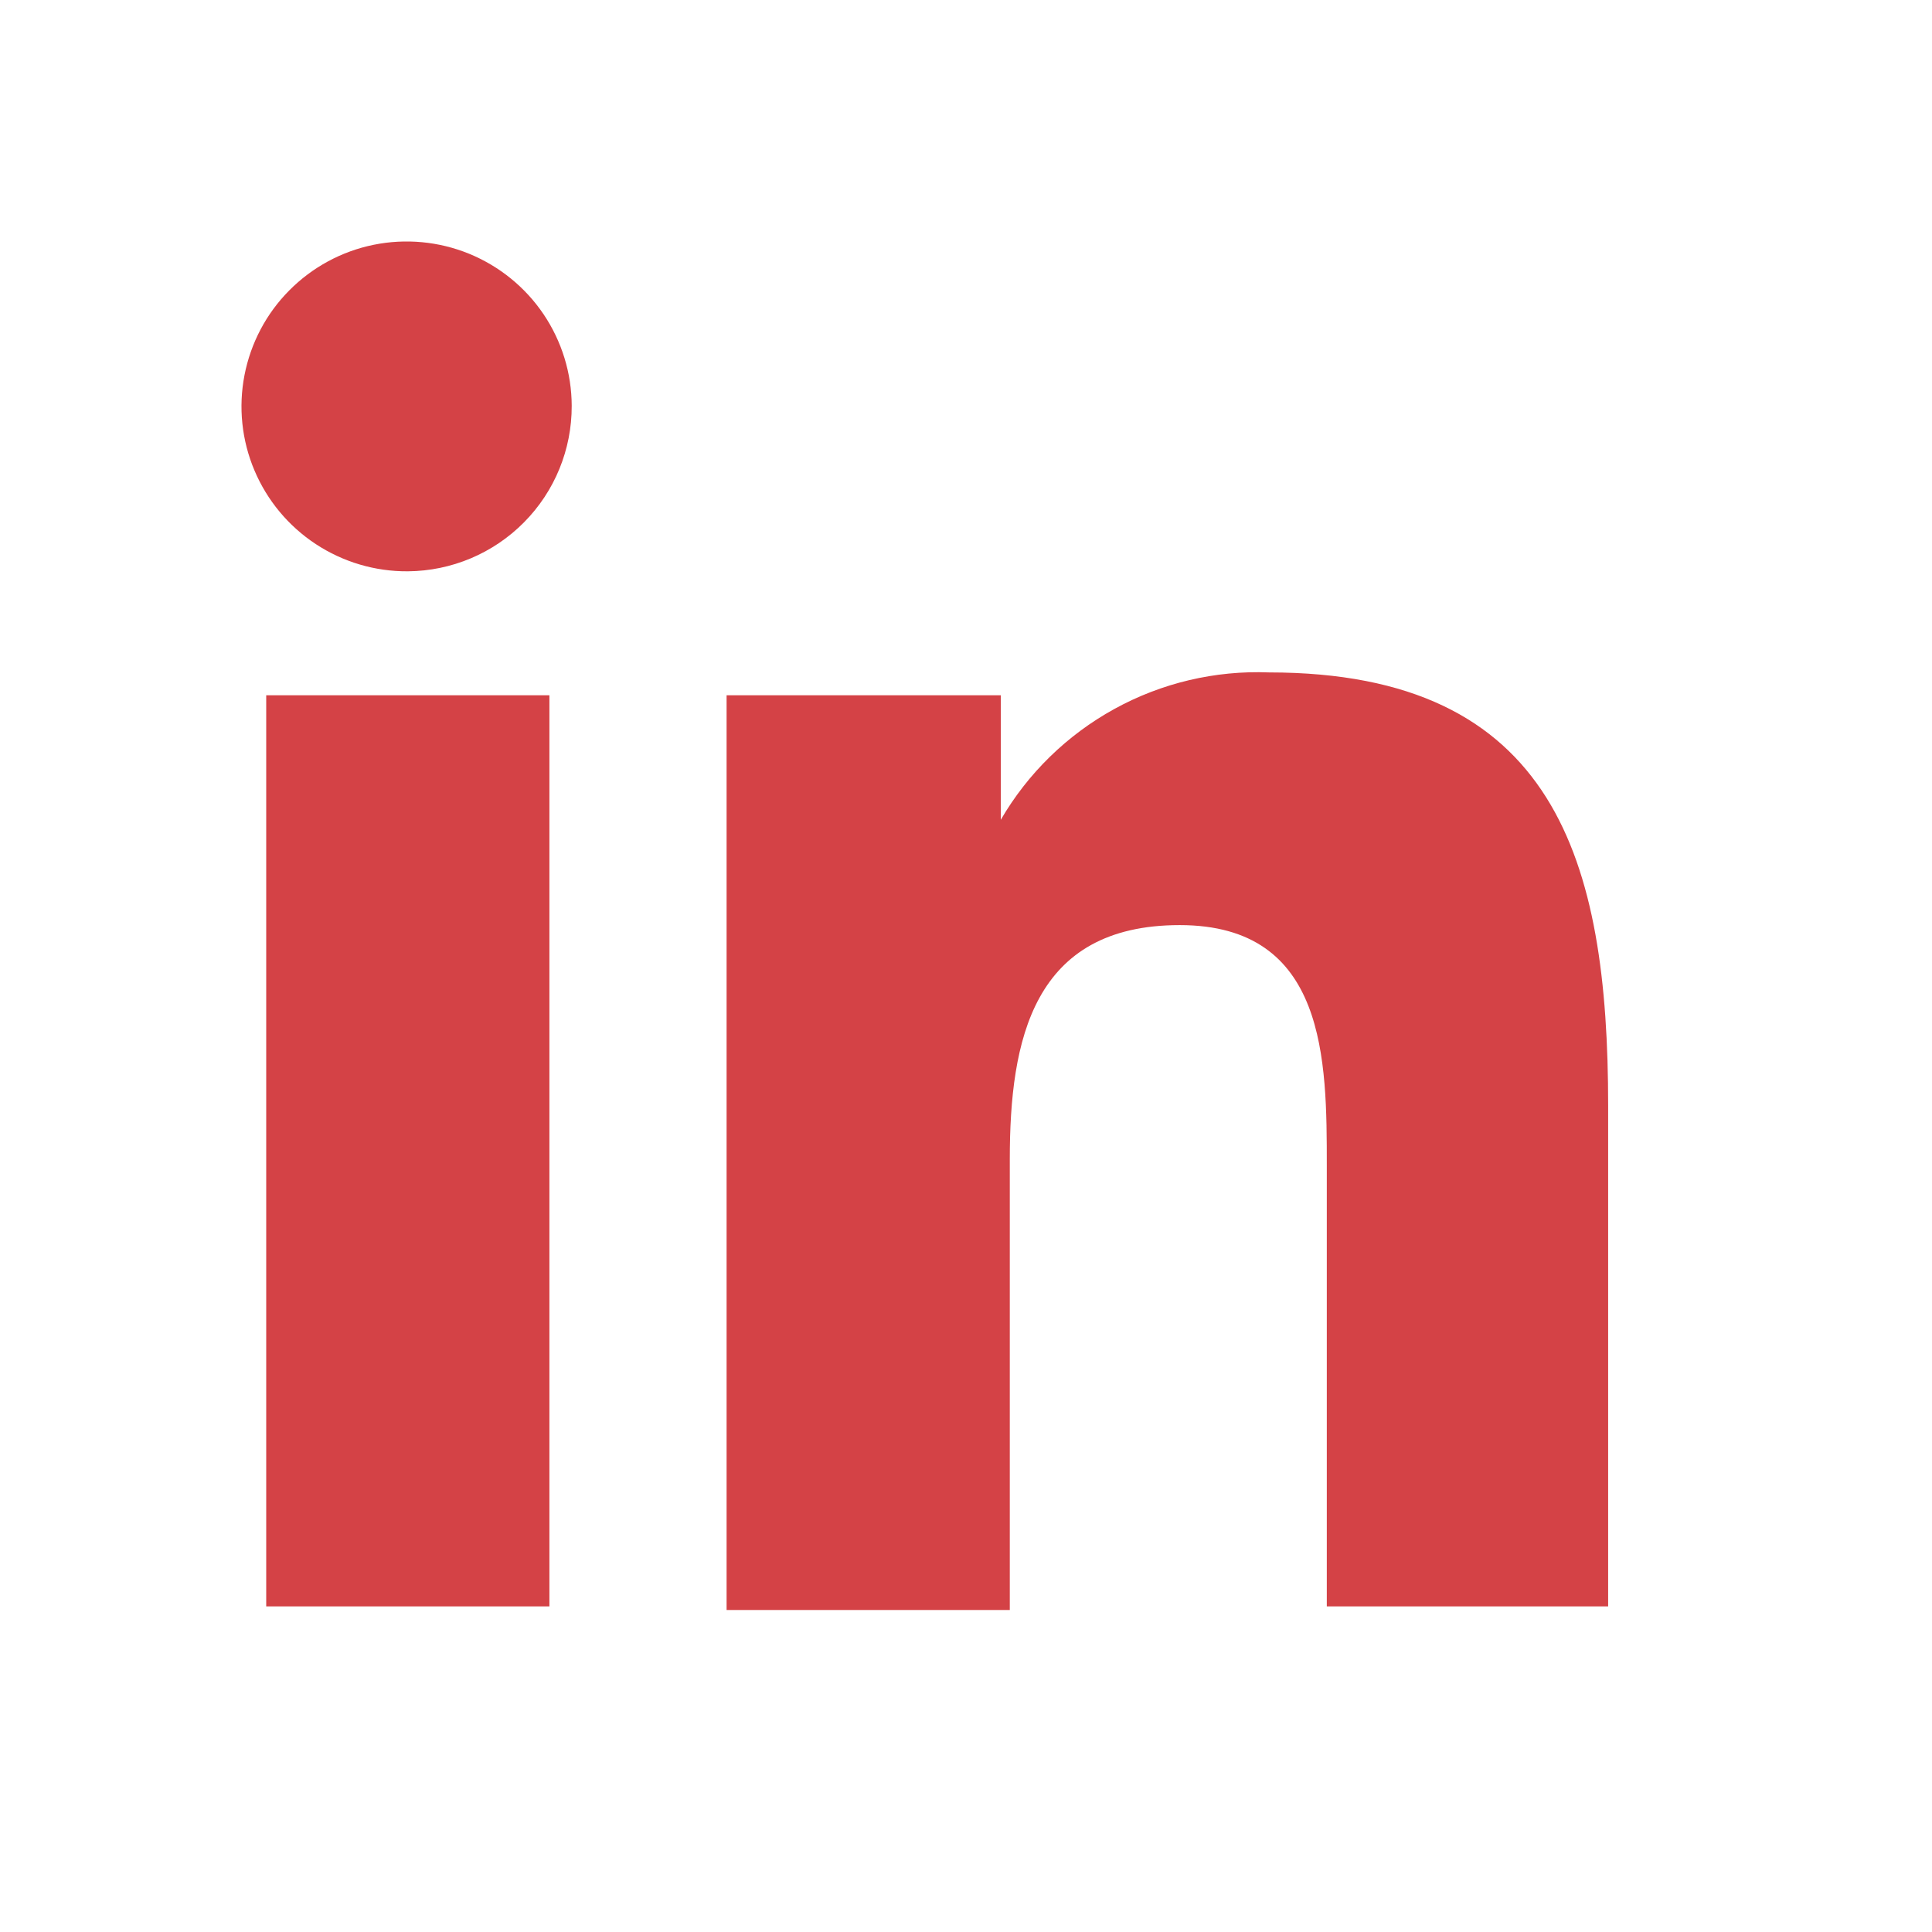 <svg width="24" height="24" viewBox="0 0 24 24" fill="none" xmlns="http://www.w3.org/2000/svg">
<path d="M6.825 19.955H3.307V8.637H6.825V19.955ZM5.066 7.097C4.66 7.1 4.262 6.982 3.923 6.759C3.584 6.536 3.319 6.218 3.161 5.844C3.003 5.471 2.96 5.059 3.037 4.661C3.114 4.263 3.307 3.896 3.593 3.608C3.878 3.32 4.243 3.122 4.641 3.041C5.039 2.96 5.452 2.999 5.827 3.152C6.203 3.306 6.525 3.567 6.752 3.903C6.979 4.24 7.101 4.635 7.102 5.041C7.104 5.583 6.891 6.104 6.509 6.489C6.128 6.874 5.609 7.093 5.066 7.097ZM20 19.955H16.482V14.483C16.482 13.175 16.482 11.492 14.655 11.492C12.829 11.492 12.544 12.92 12.544 14.401V20H9.026V8.637H12.432V10.184C12.768 9.606 13.256 9.13 13.843 8.807C14.43 8.484 15.094 8.327 15.763 8.353C19.326 8.353 19.977 10.693 19.977 13.735V19.955H20Z" fill="#D44246"/>
</svg>
